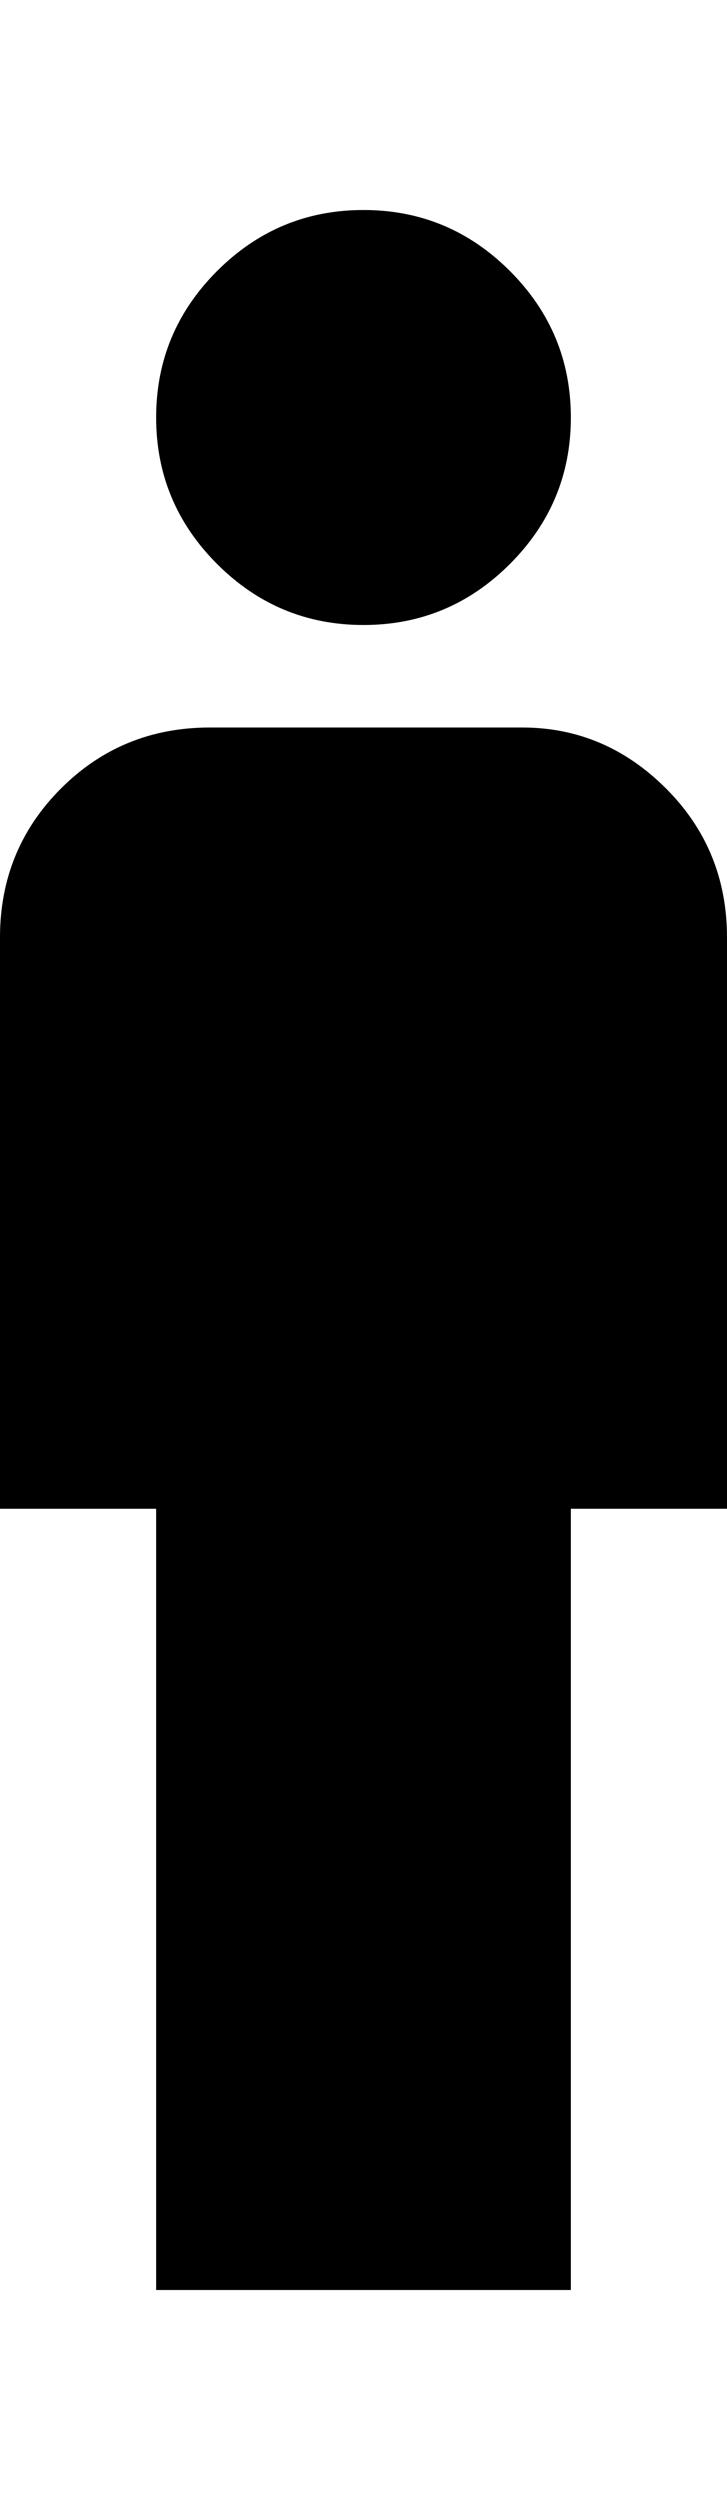 <svg height="1000" width="291.0" xmlns="http://www.w3.org/2000/svg"><path d="m62.5 916v-312.5h-62.5v-228.5q0-35.2 24.4-59.6t59.6-24.4h125q33.2 0 57.6 24.4t24.4 59.6v228.5h-62.5v312.5h-166z m83-666q-34.2 0-58.6-24.4t-24.4-58.6 24.4-58.6 58.6-24.4 58.6 24.4 24.4 58.6-24.4 58.6-58.6 24.4z" /></svg>